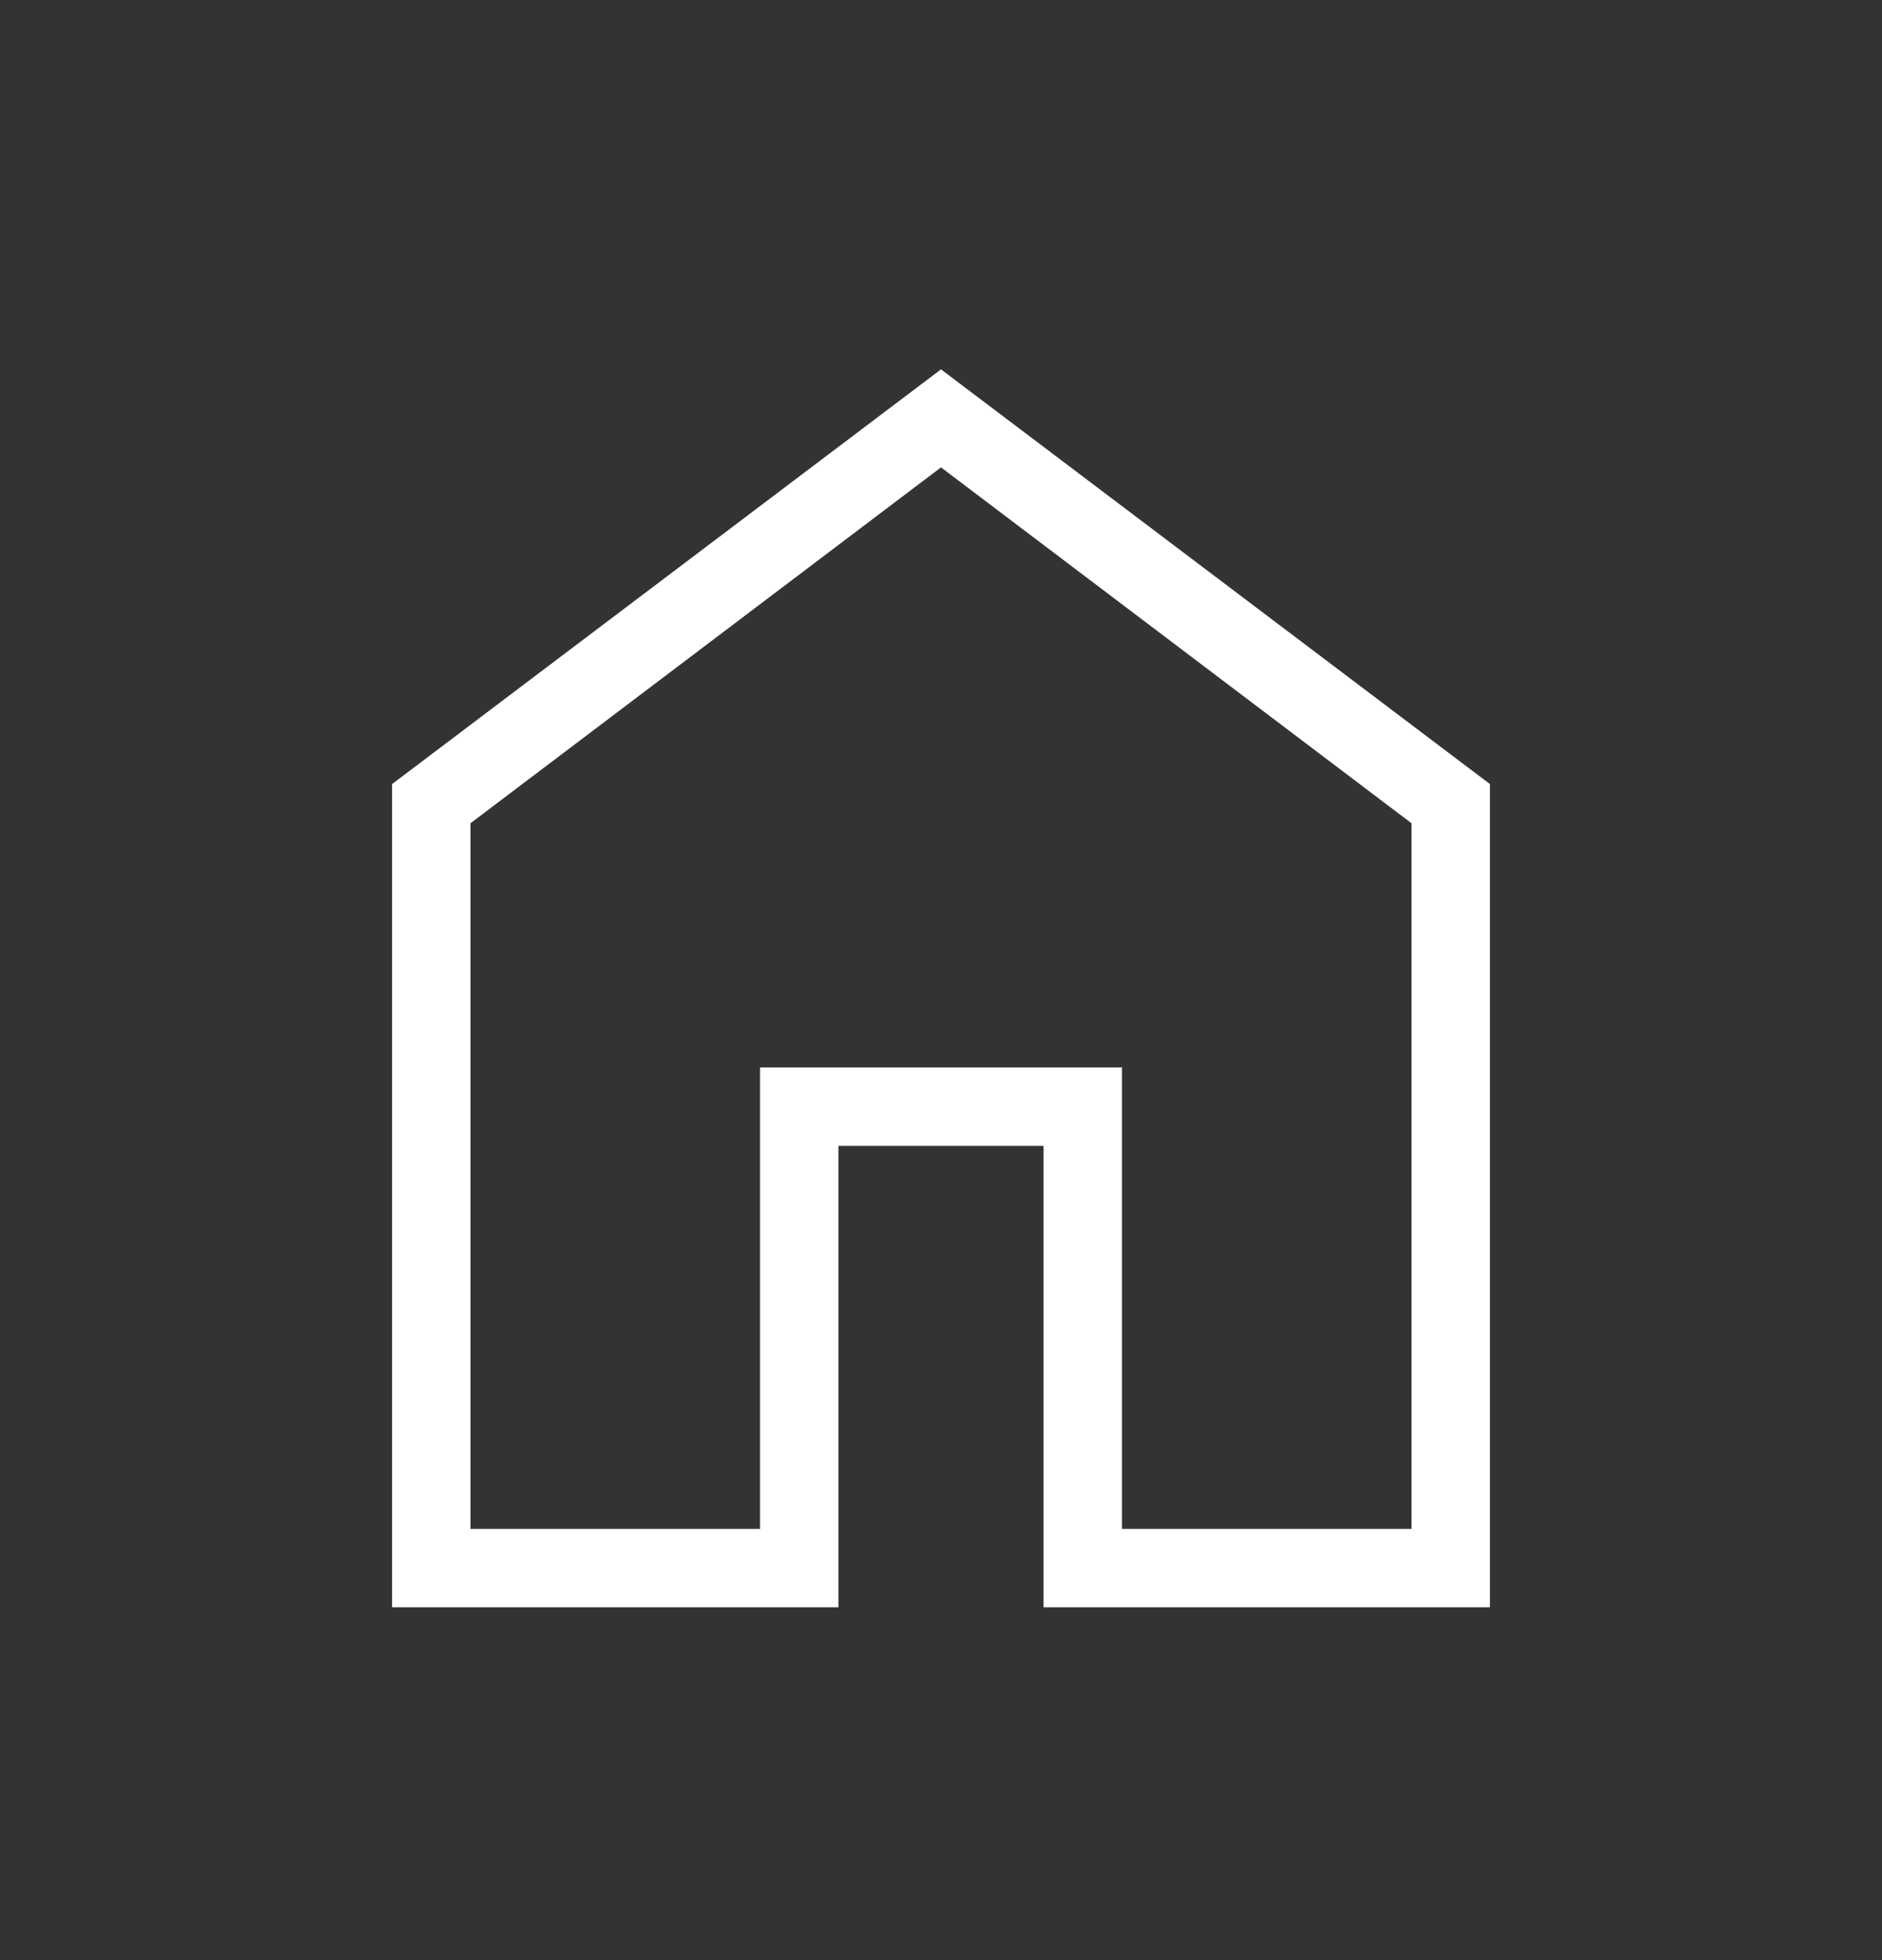 <svg width="24" height="25" viewBox="0 0 24 25" fill="none" xmlns="http://www.w3.org/2000/svg">
<rect x="0" y="0" width="24" height="25" fill="#333333" stroke="none"/>
<path d="M6 19.5H9.692V13.615H14.308V19.5H18V10.5L12 5.961L6 10.5V19.5ZM5 20.5V10L12 4.711L19 10V20.5H13.308V14.615H10.692V20.5H5Z" fill="white"/>
</svg>
